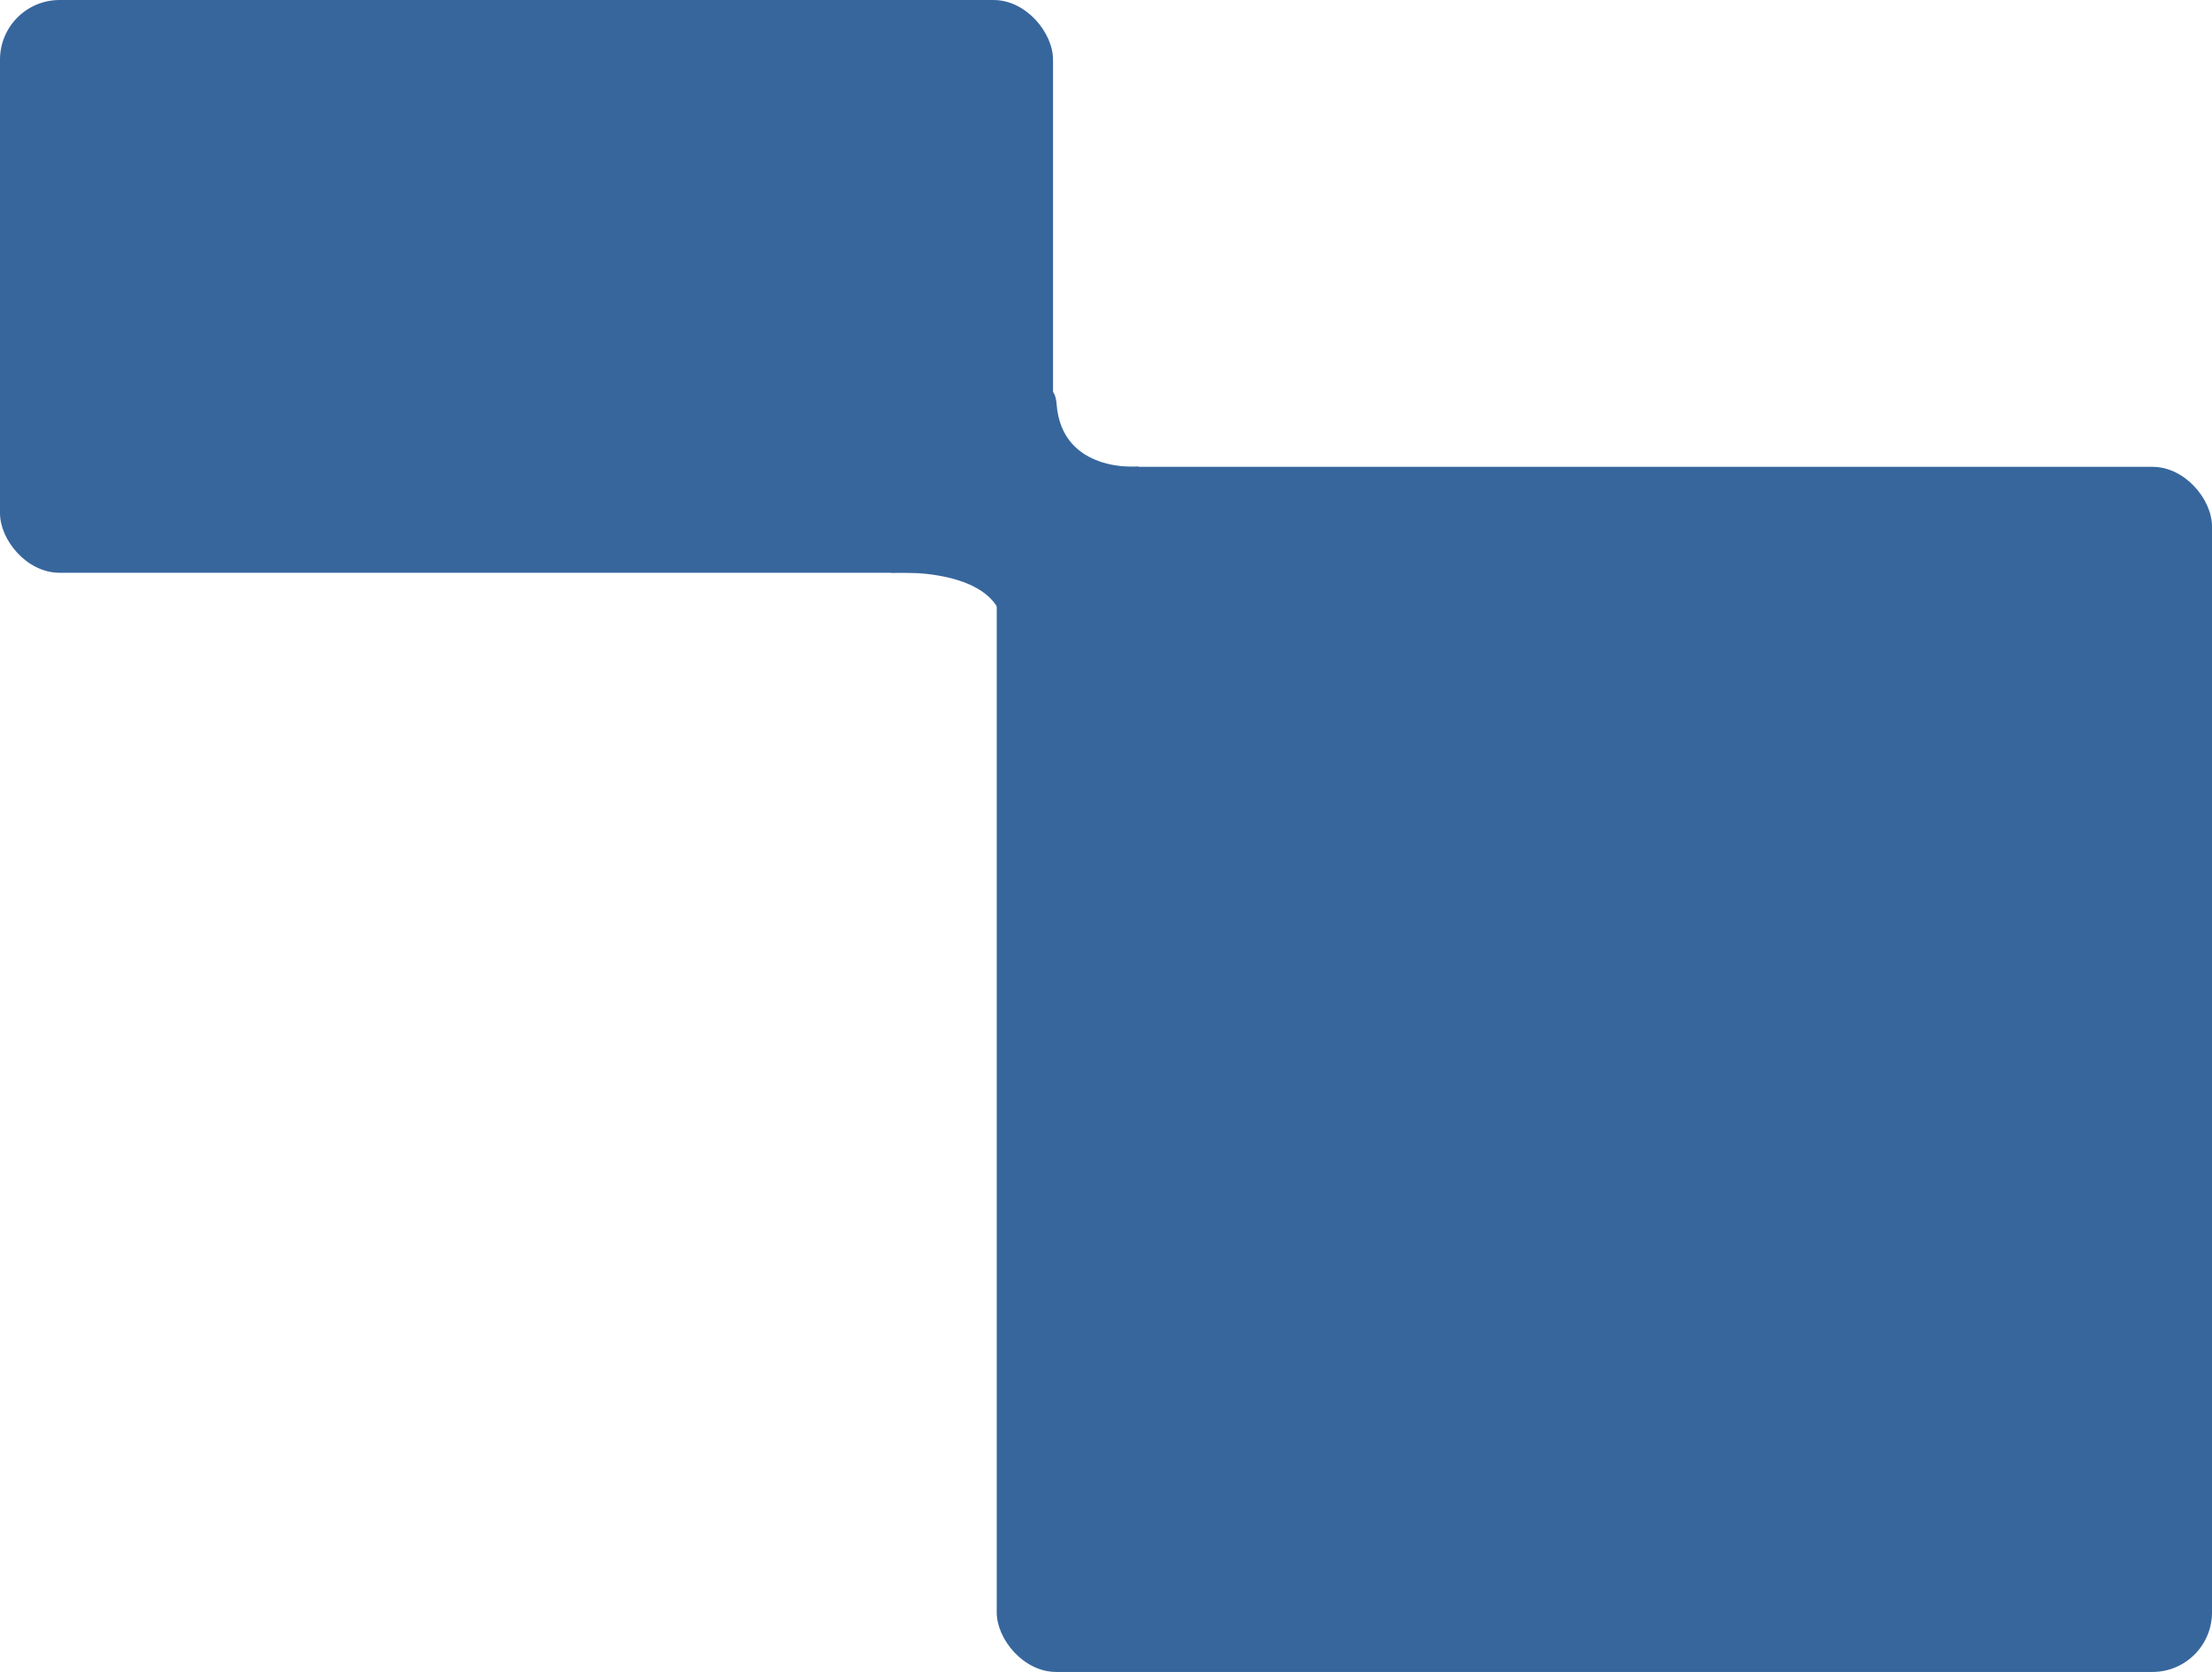 <svg xmlns="http://www.w3.org/2000/svg" width="668" height="505" viewBox="0 0 668 505">
  <g id="Group_27632" data-name="Group 27632" transform="translate(-76.234 -164.115)" opacity="0.8">
    <rect id="Rectangle_221" data-name="Rectangle 221" width="318" height="173" rx="18" transform="translate(76.234 164.115)" fill="#054084"/>
    <rect id="Rectangle_223" data-name="Rectangle 223" width="367" height="364" rx="18" transform="translate(377.234 305.115)" fill="#054084"/>
    <path id="Path_748" data-name="Path 748" d="M1865.94,239.551s33.738-2.182,33.966,17.574,29.756,0,29.756,0V221.794s-23.15,2.146-24.753-18.859S1865.94,239.551,1865.94,239.551Z" transform="translate(-1509.594 83.239)" fill="#054084"/>
    <path id="Path_749" data-name="Path 749" d="M1865.94,239.551s33.738-2.182,33.966,17.574,29.756,0,29.756,0V221.794s-23.15,2.146-24.753-18.859S1865.94,239.551,1865.94,239.551Z" transform="translate(-1520.552 97.556)" fill="#054084"/>
  </g>
</svg>
